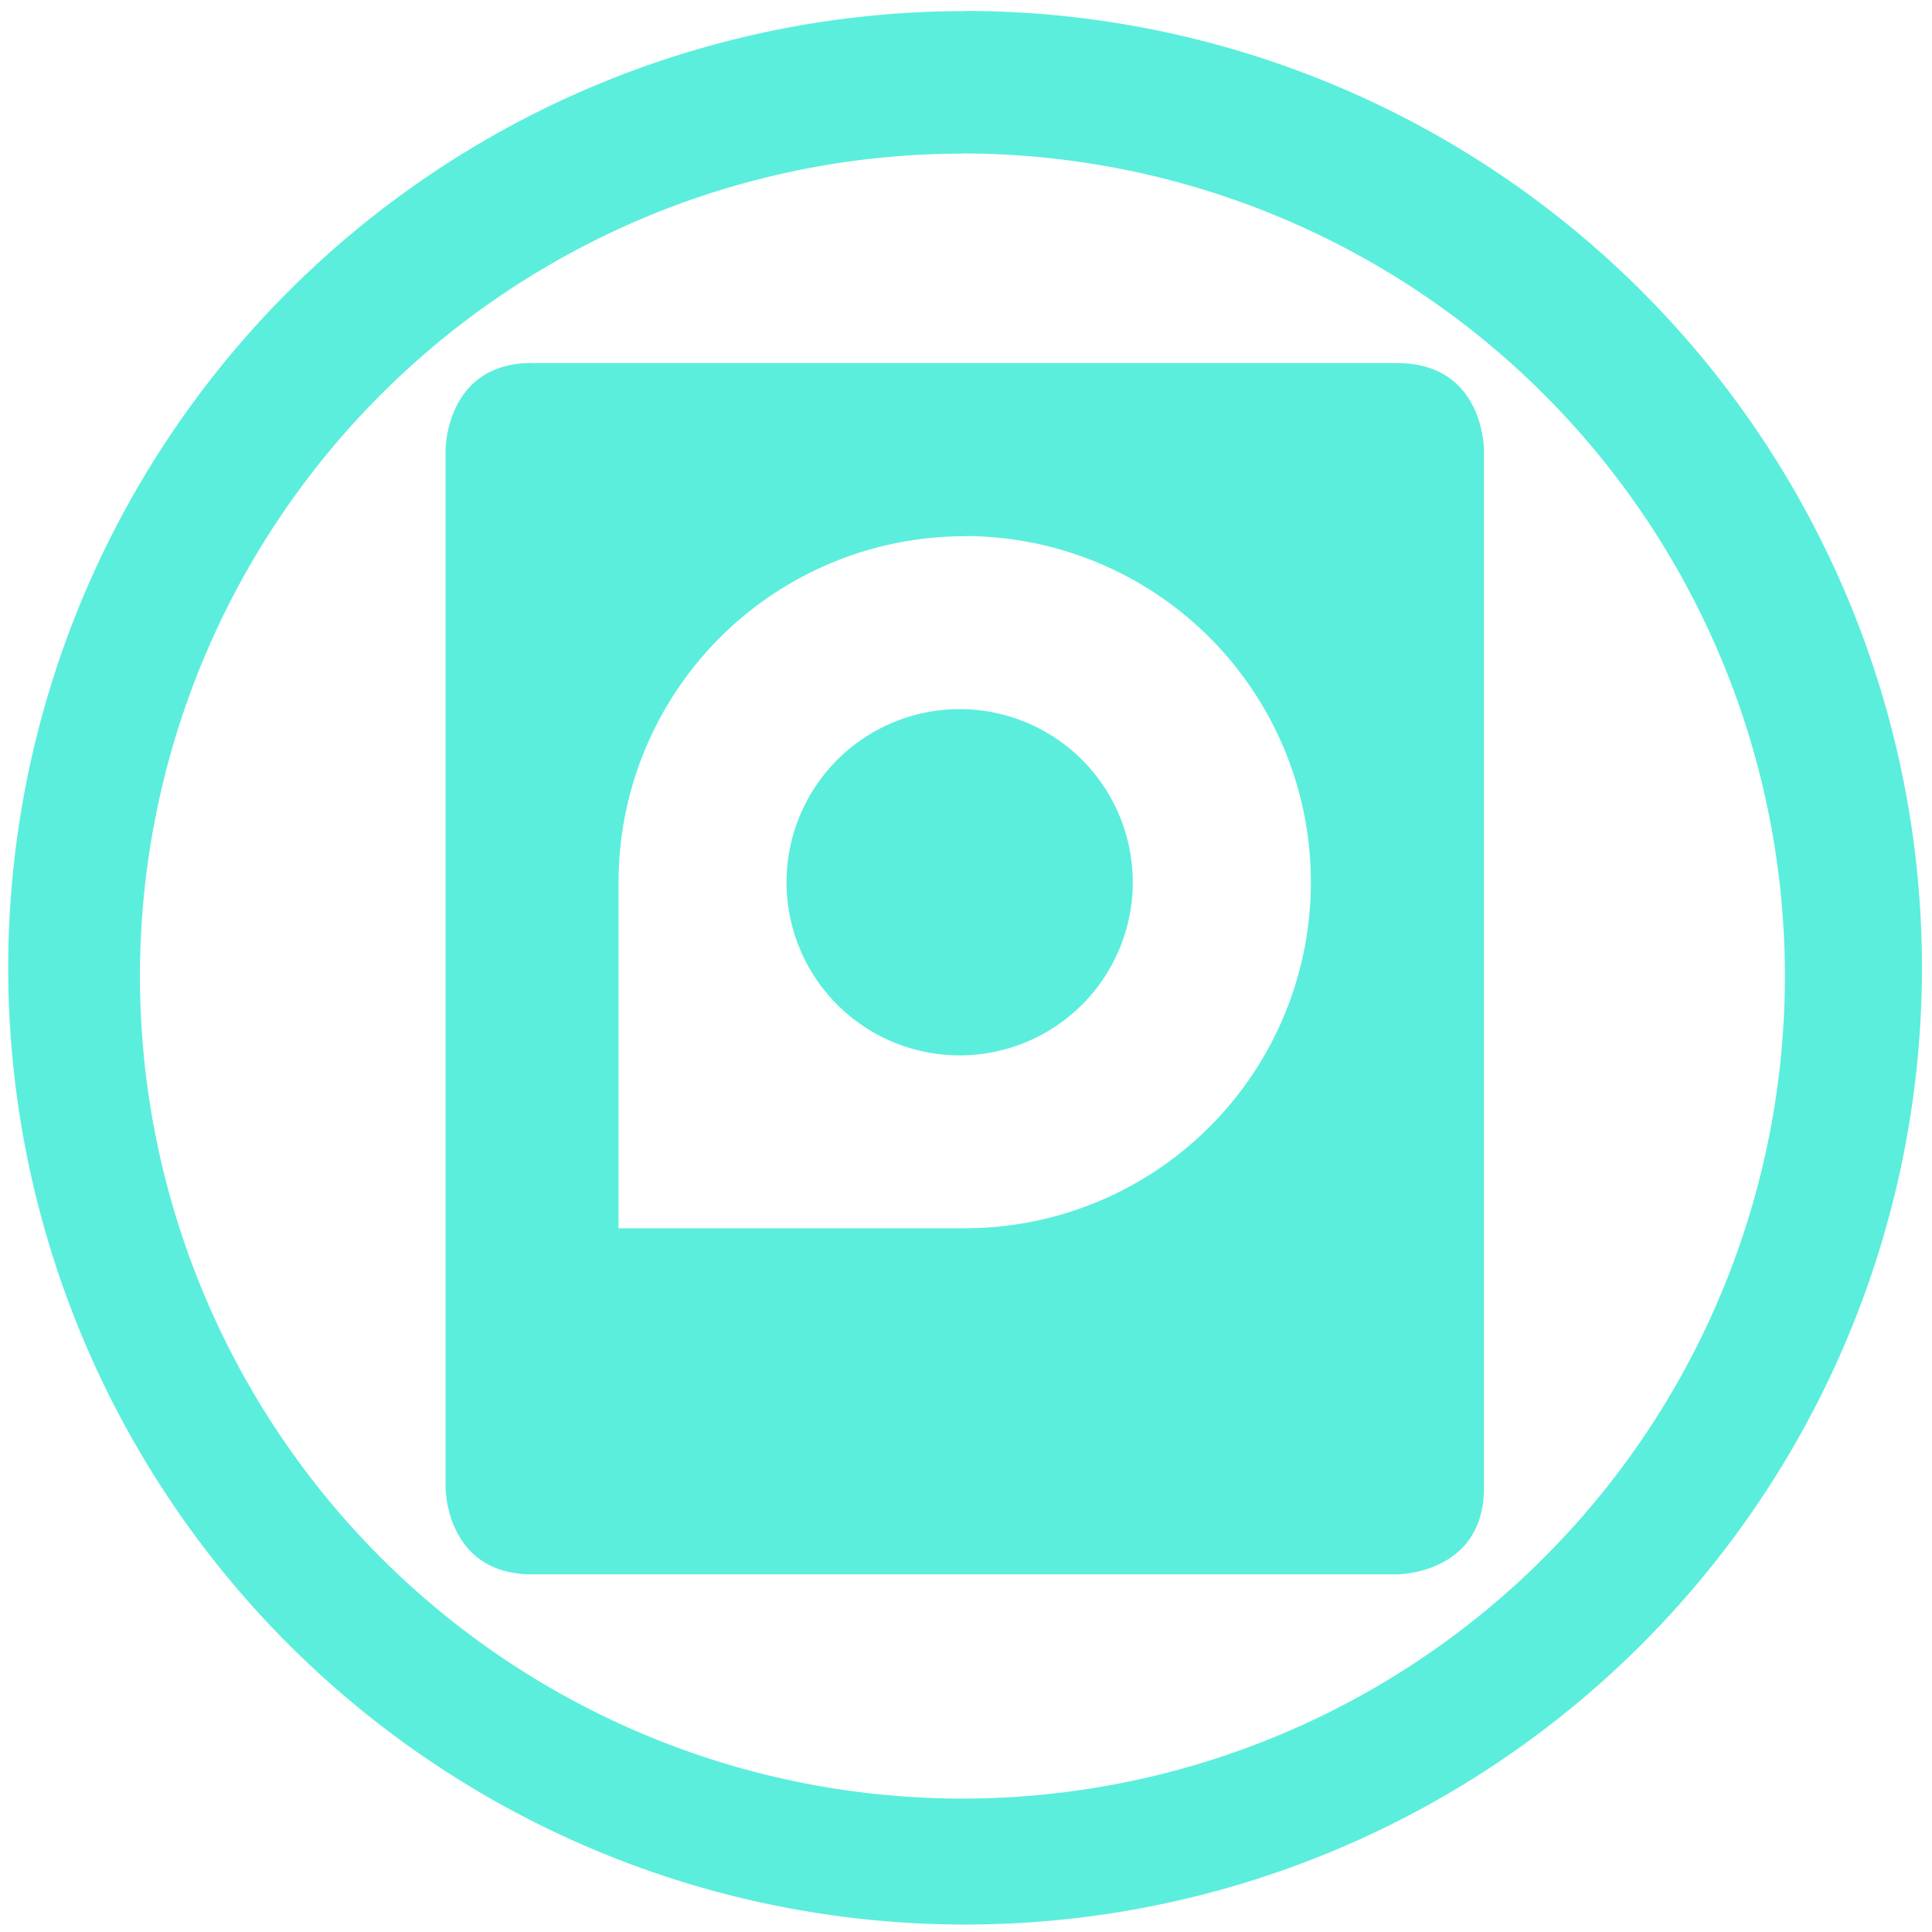 <svg xmlns="http://www.w3.org/2000/svg" width="48" height="48" viewBox="0 0 12.7 12.7"><path d="M6.344.073a6.29 6.29 0 0 0-6.29 6.29 6.29 6.29 0 0 0 6.29 6.288 6.29 6.29 0 0 0 6.29-6.289 6.29 6.29 0 0 0-6.29-6.29zm-.018.936a5.407 5.407 0 0 1 5.407 5.407 5.407 5.407 0 0 1-5.407 5.407A5.407 5.407 0 0 1 .92 6.416 5.407 5.407 0 0 1 6.326 1.01zM3.497 2.386c-.568 0-.568.57-.568.57V9.78s0 .569.568.569h5.688s.57 0 .57-.57V2.956s0-.569-.57-.569H3.497zm2.845 1.138a2.275 2.275 0 1 1 0 4.55H4.066V5.8a2.275 2.275 0 0 1 2.276-2.275zm0 1.138a1.138 1.138 0 1 0 0 2.275 1.138 1.138 0 0 0 0-2.275z" fill="#5beedc"/></svg>
